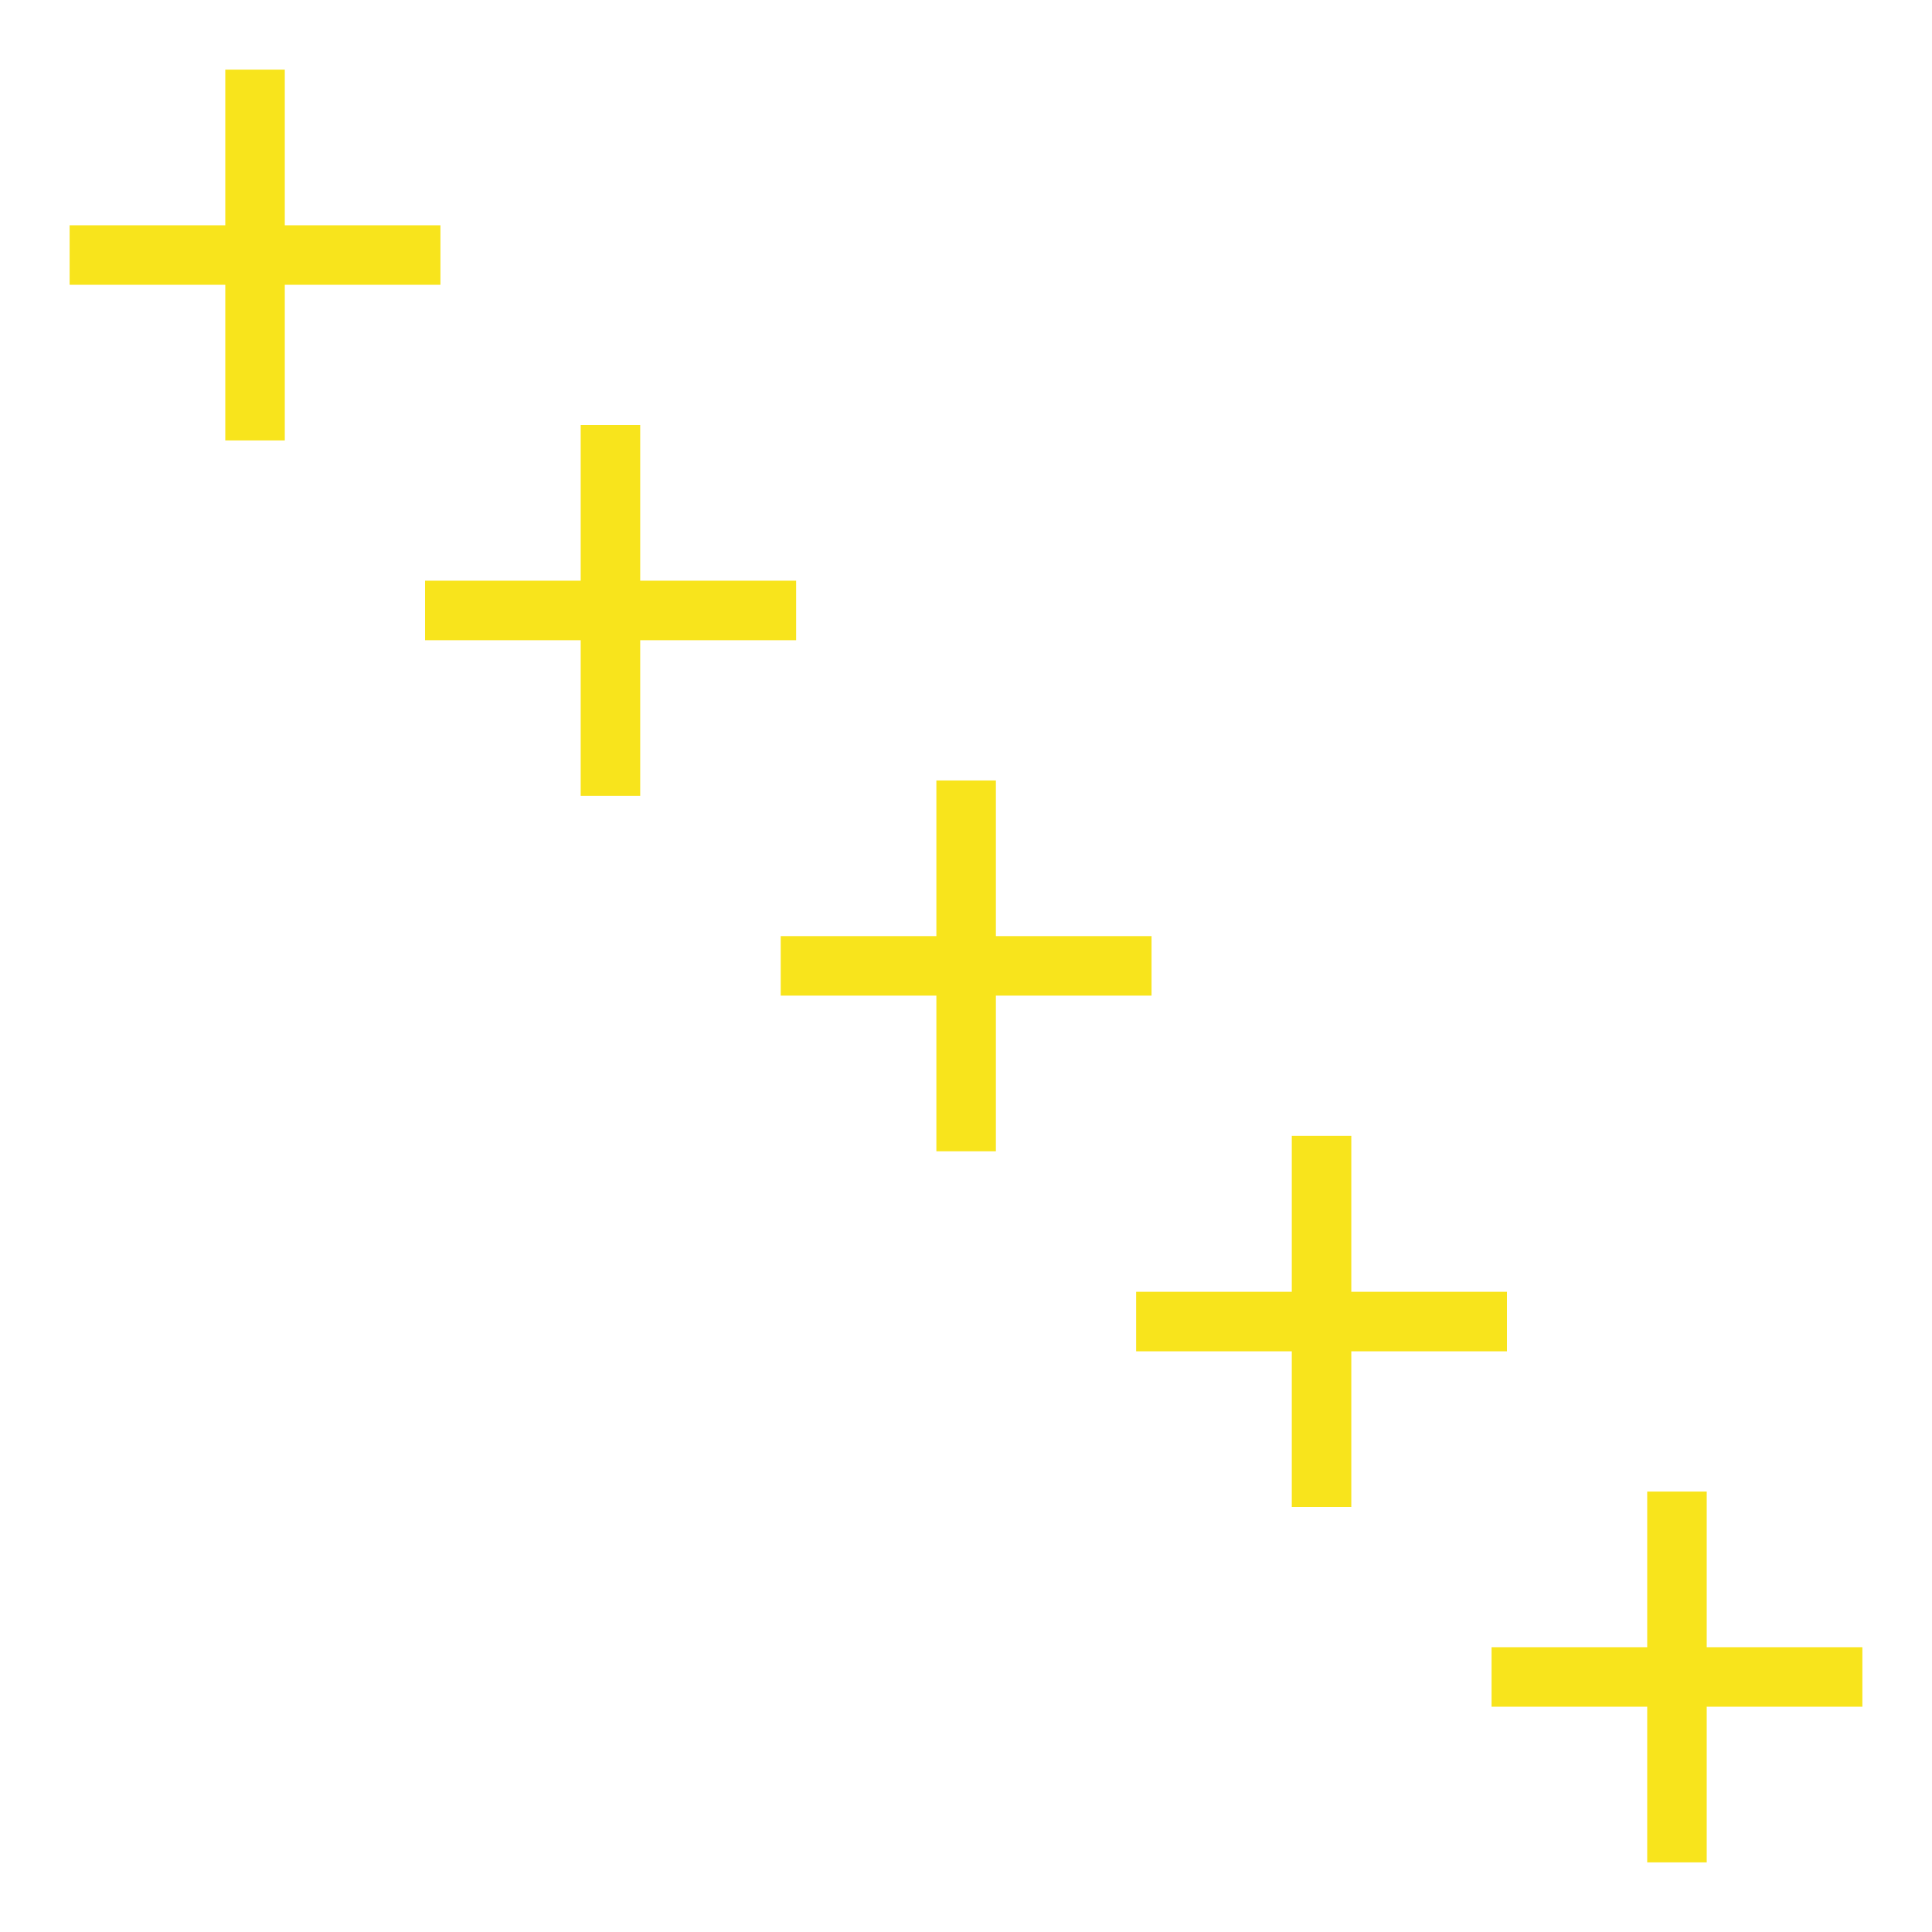 <svg width="111" height="111" viewBox="0 0 111 111" fill="none" xmlns="http://www.w3.org/2000/svg">
<g filter="url(#filter0_d_732_264)">
<path d="M94.638 81.695L94.638 90.638L85.695 90.638L85.695 94.057L94.638 94.057L94.638 103L98.057 103L98.057 94.057L107 94.057L107 90.638L98.057 90.638L98.057 81.695L94.638 81.695Z" fill="#F8E41C"/>
<path d="M74.218 61.26L74.218 70.218L65.275 70.218L65.275 73.637L74.218 73.637L74.218 82.58L77.637 82.58L77.637 73.637L86.58 73.637L86.58 70.218L77.637 70.218L77.637 61.26L74.218 61.26Z" fill="#F8E41C"/>
<path d="M53.798 40.84L53.798 49.783L44.855 49.783L44.855 53.202L53.798 53.202L53.798 62.145L57.217 62.145L57.217 53.202L66.16 53.202L66.16 49.783L57.217 49.783L57.217 40.84L53.798 40.84Z" fill="#F8E41C"/>
<path d="M33.363 20.42L33.363 29.363L24.42 29.363L24.42 32.782L33.363 32.782L33.363 41.725L36.782 41.725L36.782 32.782L45.74 32.782L45.74 29.363L36.782 29.363L36.782 20.42L33.363 20.42Z" fill="#F8E41C"/>
<path d="M12.943 -2.90726e-05L12.943 8.943L4 8.943L4 12.362L12.943 12.362L12.943 21.305L16.362 21.305L16.362 12.362L25.305 12.362L25.305 8.943L16.362 8.943L16.362 -2.9222e-05L12.943 -2.90726e-05Z" fill="#F8E41C"/>
</g>
<defs>
<filter id="filter0_d_732_264" x="0" y="0" width="111" height="111" filterUnits="userSpaceOnUse" color-interpolation-filters="sRGB">
<feFlood flood-opacity="0" result="BackgroundImageFix"/>
<feColorMatrix in="SourceAlpha" type="matrix" values="0 0 0 0 0 0 0 0 0 0 0 0 0 0 0 0 0 0 127 0" result="hardAlpha"/>
<feOffset dy="4"/>
<feGaussianBlur stdDeviation="2"/>
<feComposite in2="hardAlpha" operator="out"/>
<feColorMatrix type="matrix" values="0 0 0 0 0 0 0 0 0 0 0 0 0 0 0 0 0 0 0.25 0"/>
<feBlend mode="normal" in2="BackgroundImageFix" result="effect1_dropShadow_732_264"/>
<feBlend mode="normal" in="SourceGraphic" in2="effect1_dropShadow_732_264" result="shape"/>
</filter>
</defs>
</svg>
